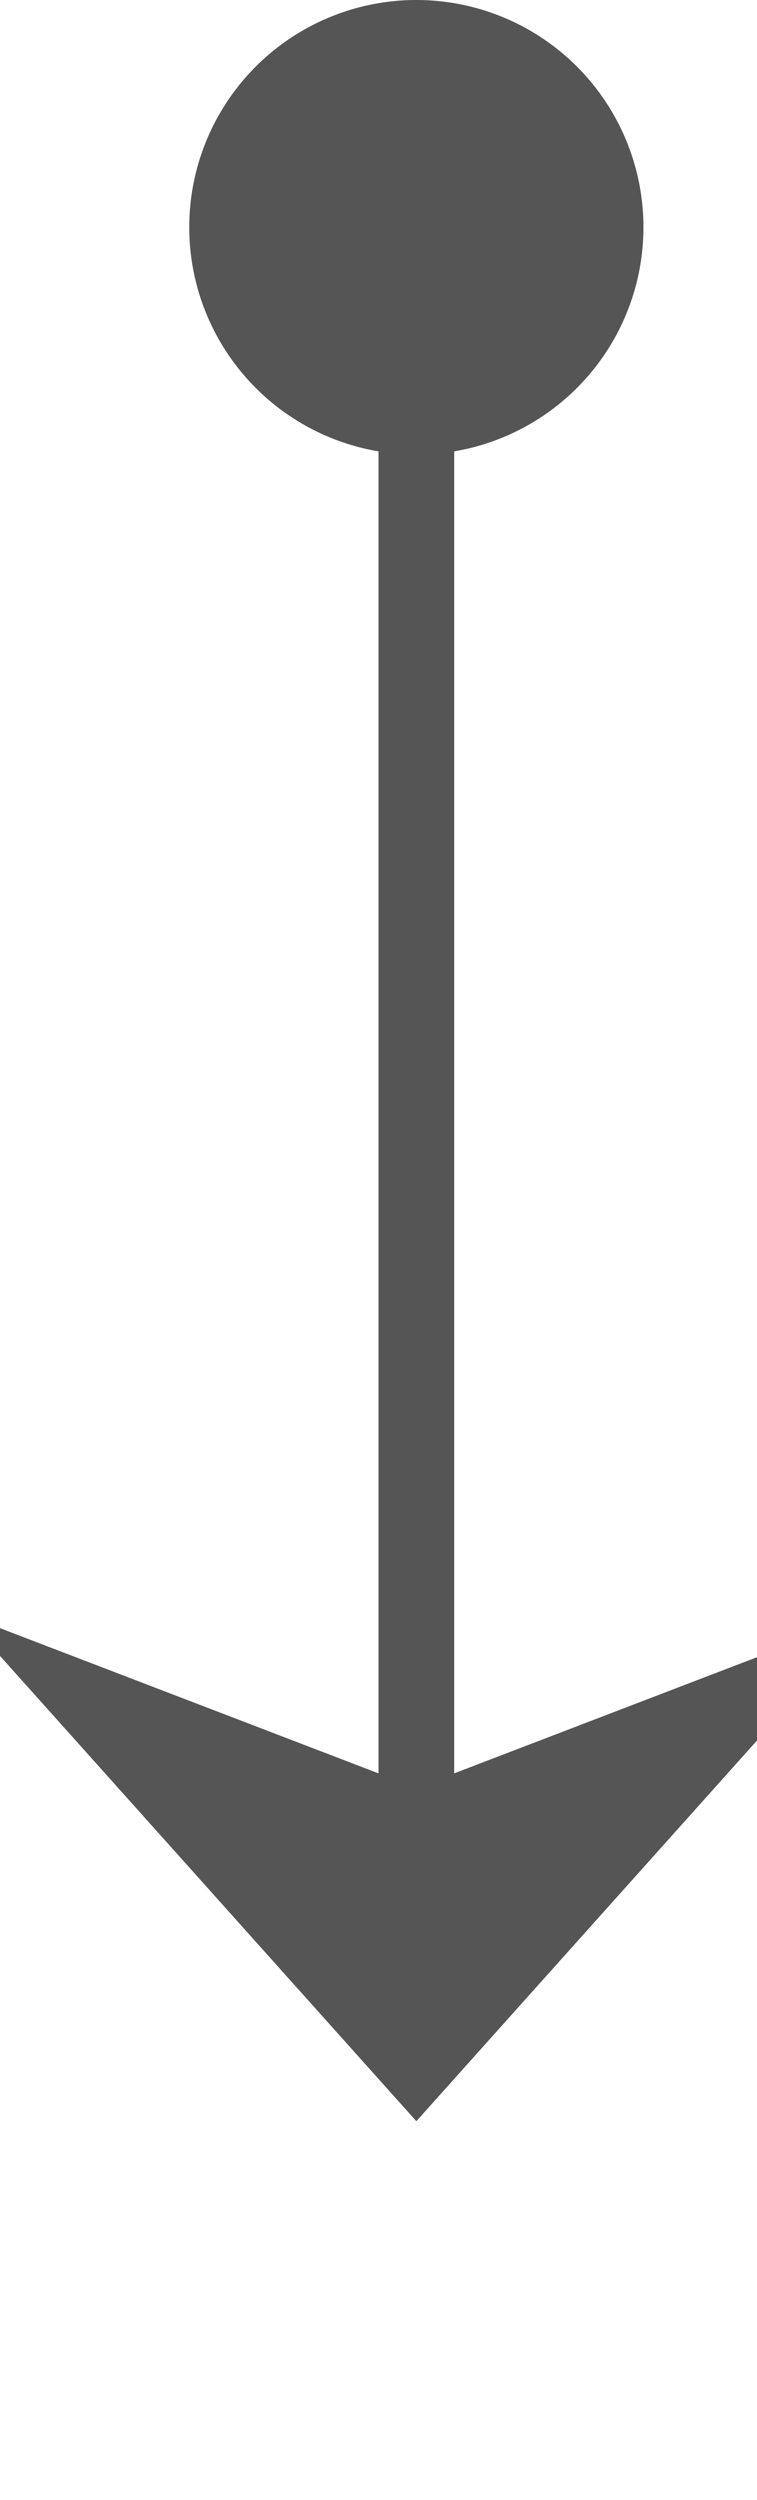 ﻿<?xml version="1.0" encoding="utf-8"?>
<svg version="1.1" xmlns:xlink="http://www.w3.org/1999/xlink" width="10px" height="33px" preserveAspectRatio="xMidYMin meet" viewBox="587 690  8 33" xmlns="http://www.w3.org/2000/svg">
  <path d="M 591.5 691  L 591.5 717  " stroke-width="1" stroke="#555555" fill="none" />
  <path d="M 591.5 690  A 3 3 0 0 0 588.5 693 A 3 3 0 0 0 591.5 696 A 3 3 0 0 0 594.5 693 A 3 3 0 0 0 591.5 690 Z M 585.5 711.3  L 591.5 718  L 597.5 711.3  L 591.5 713.6  L 585.5 711.3  Z " fill-rule="nonzero" fill="#555555" stroke="none" />
</svg>